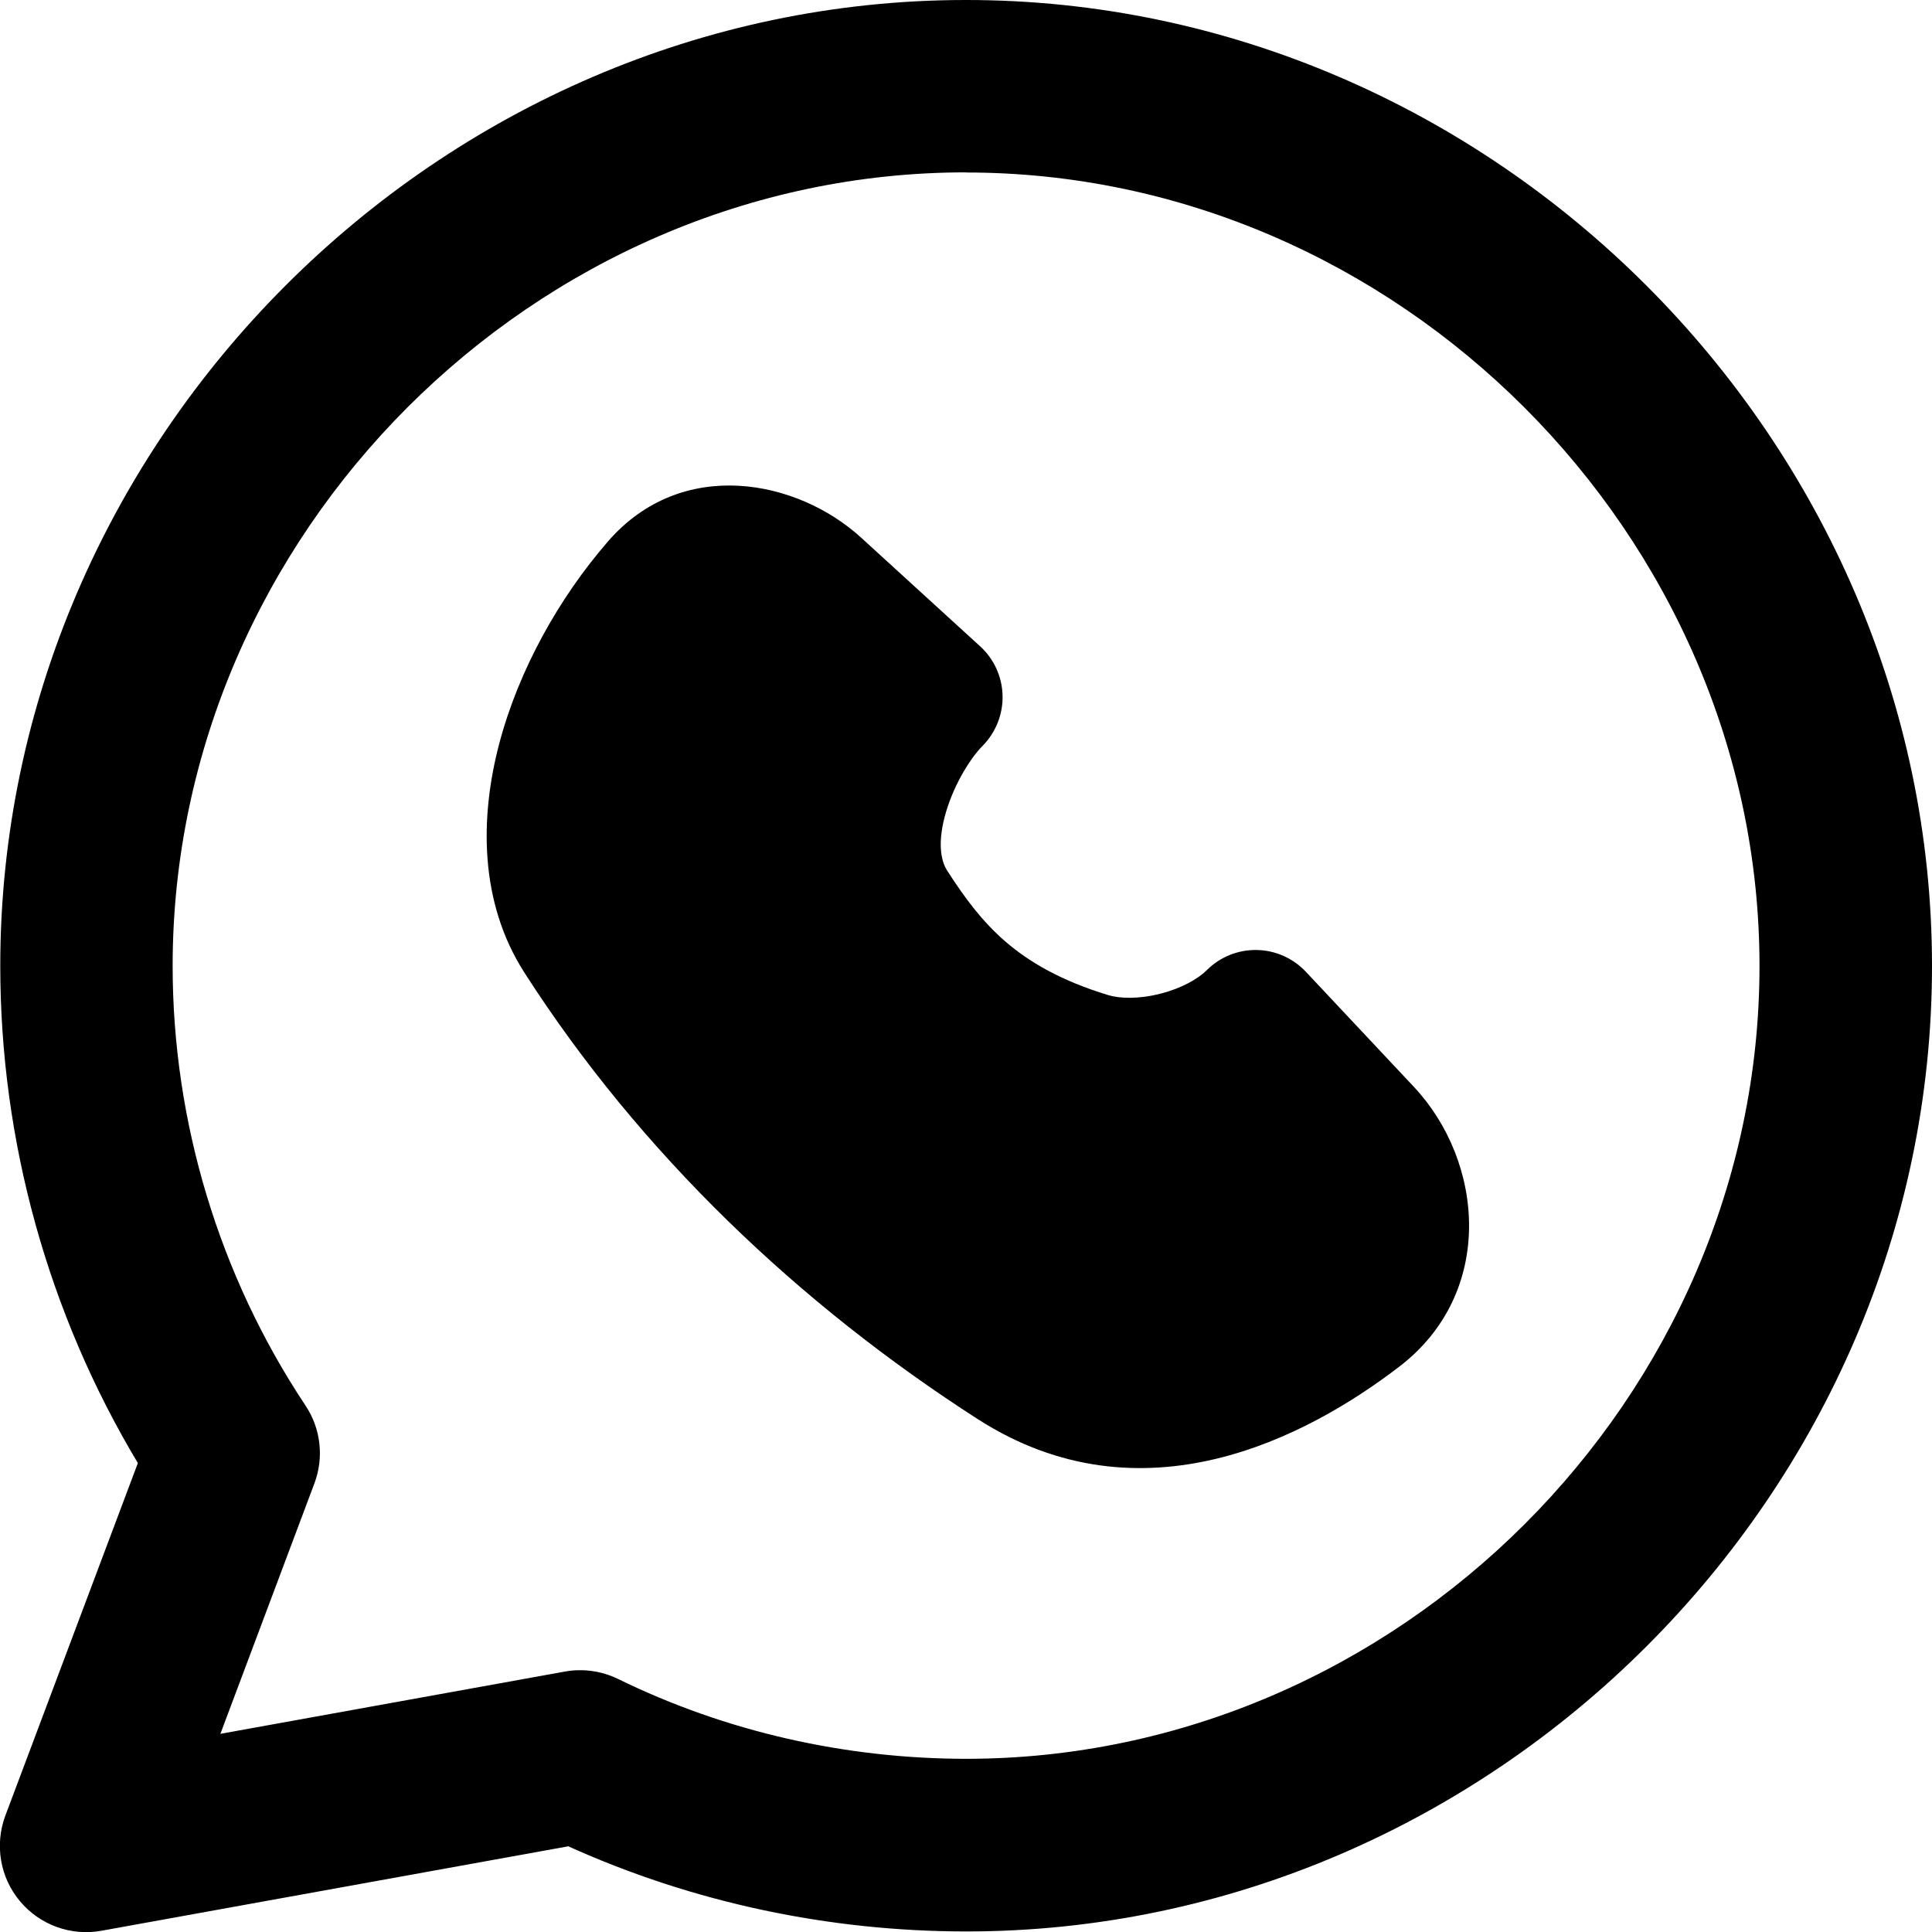 <svg xmlns="http://www.w3.org/2000/svg" fill="none" viewBox="0 0 14 14" id="Whatsapp--Streamline-Core-Remix">
  <desc>
    Whatsapp Streamline Icon: https://streamlinehq.com
  </desc>
  <g id="Free Remix/Computer Devices/whatsapp">
    <path id="Union" fill="#000000" fill-rule="evenodd" d="M14 7c0 -3.812 -3.183 -7.002 -7.002 -7h-0C3.181 0.001 0.001 3.186 0.002 7 0.002 8.266 0.348 9.516 0.999 10.602l-0.96 2.554c-0.079 0.211 -0.039 0.448 0.105 0.62 0.144 0.173 0.37 0.255 0.591 0.215l3.383 -0.612c0.91 0.411 1.895 0.616 2.879 0.617 3.819 0.003 7.003 -3.178 7.003 -6.995ZM6.998 1.25c3.127 -0.002 5.752 2.627 5.752 5.75 0 3.126 -2.623 5.747 -5.752 5.745 -0.868 -0.001 -1.734 -0.194 -2.52 -0.579 -0.12 -0.058 -0.255 -0.077 -0.386 -0.053l-2.495 0.451 0.681 -1.814c0.071 -0.188 0.047 -0.399 -0.065 -0.566 -0.626 -0.942 -0.962 -2.057 -0.962 -3.185 -0 -3.125 2.621 -5.749 5.747 -5.75h0ZM4.406 3.923c0.535 -0.616 1.371 -0.45 1.834 -0.027l0.862 0.787c0.101 0.092 0.16 0.221 0.163 0.358 0.003 0.137 -0.05 0.268 -0.146 0.365 -0.078 0.078 -0.198 0.26 -0.262 0.472 -0.065 0.215 -0.042 0.355 0.006 0.43 0.13 0.202 0.255 0.37 0.424 0.516 0.166 0.143 0.395 0.281 0.744 0.387 0.082 0.025 0.219 0.03 0.376 -0.01 0.156 -0.039 0.276 -0.109 0.338 -0.171 0.096 -0.096 0.226 -0.148 0.361 -0.146 0.135 0.002 0.264 0.059 0.357 0.158l0.781 0.832c0.512 0.545 0.593 1.495 -0.104 2.029 -0.669 0.513 -1.865 1.144 -3.054 0.381 -1.294 -0.831 -2.447 -1.928 -3.286 -3.236 -0.329 -0.513 -0.322 -1.127 -0.183 -1.657 0.141 -0.536 0.434 -1.059 0.789 -1.468Z" clip-rule="evenodd" stroke-width="1"></path>
  </g>
</svg>